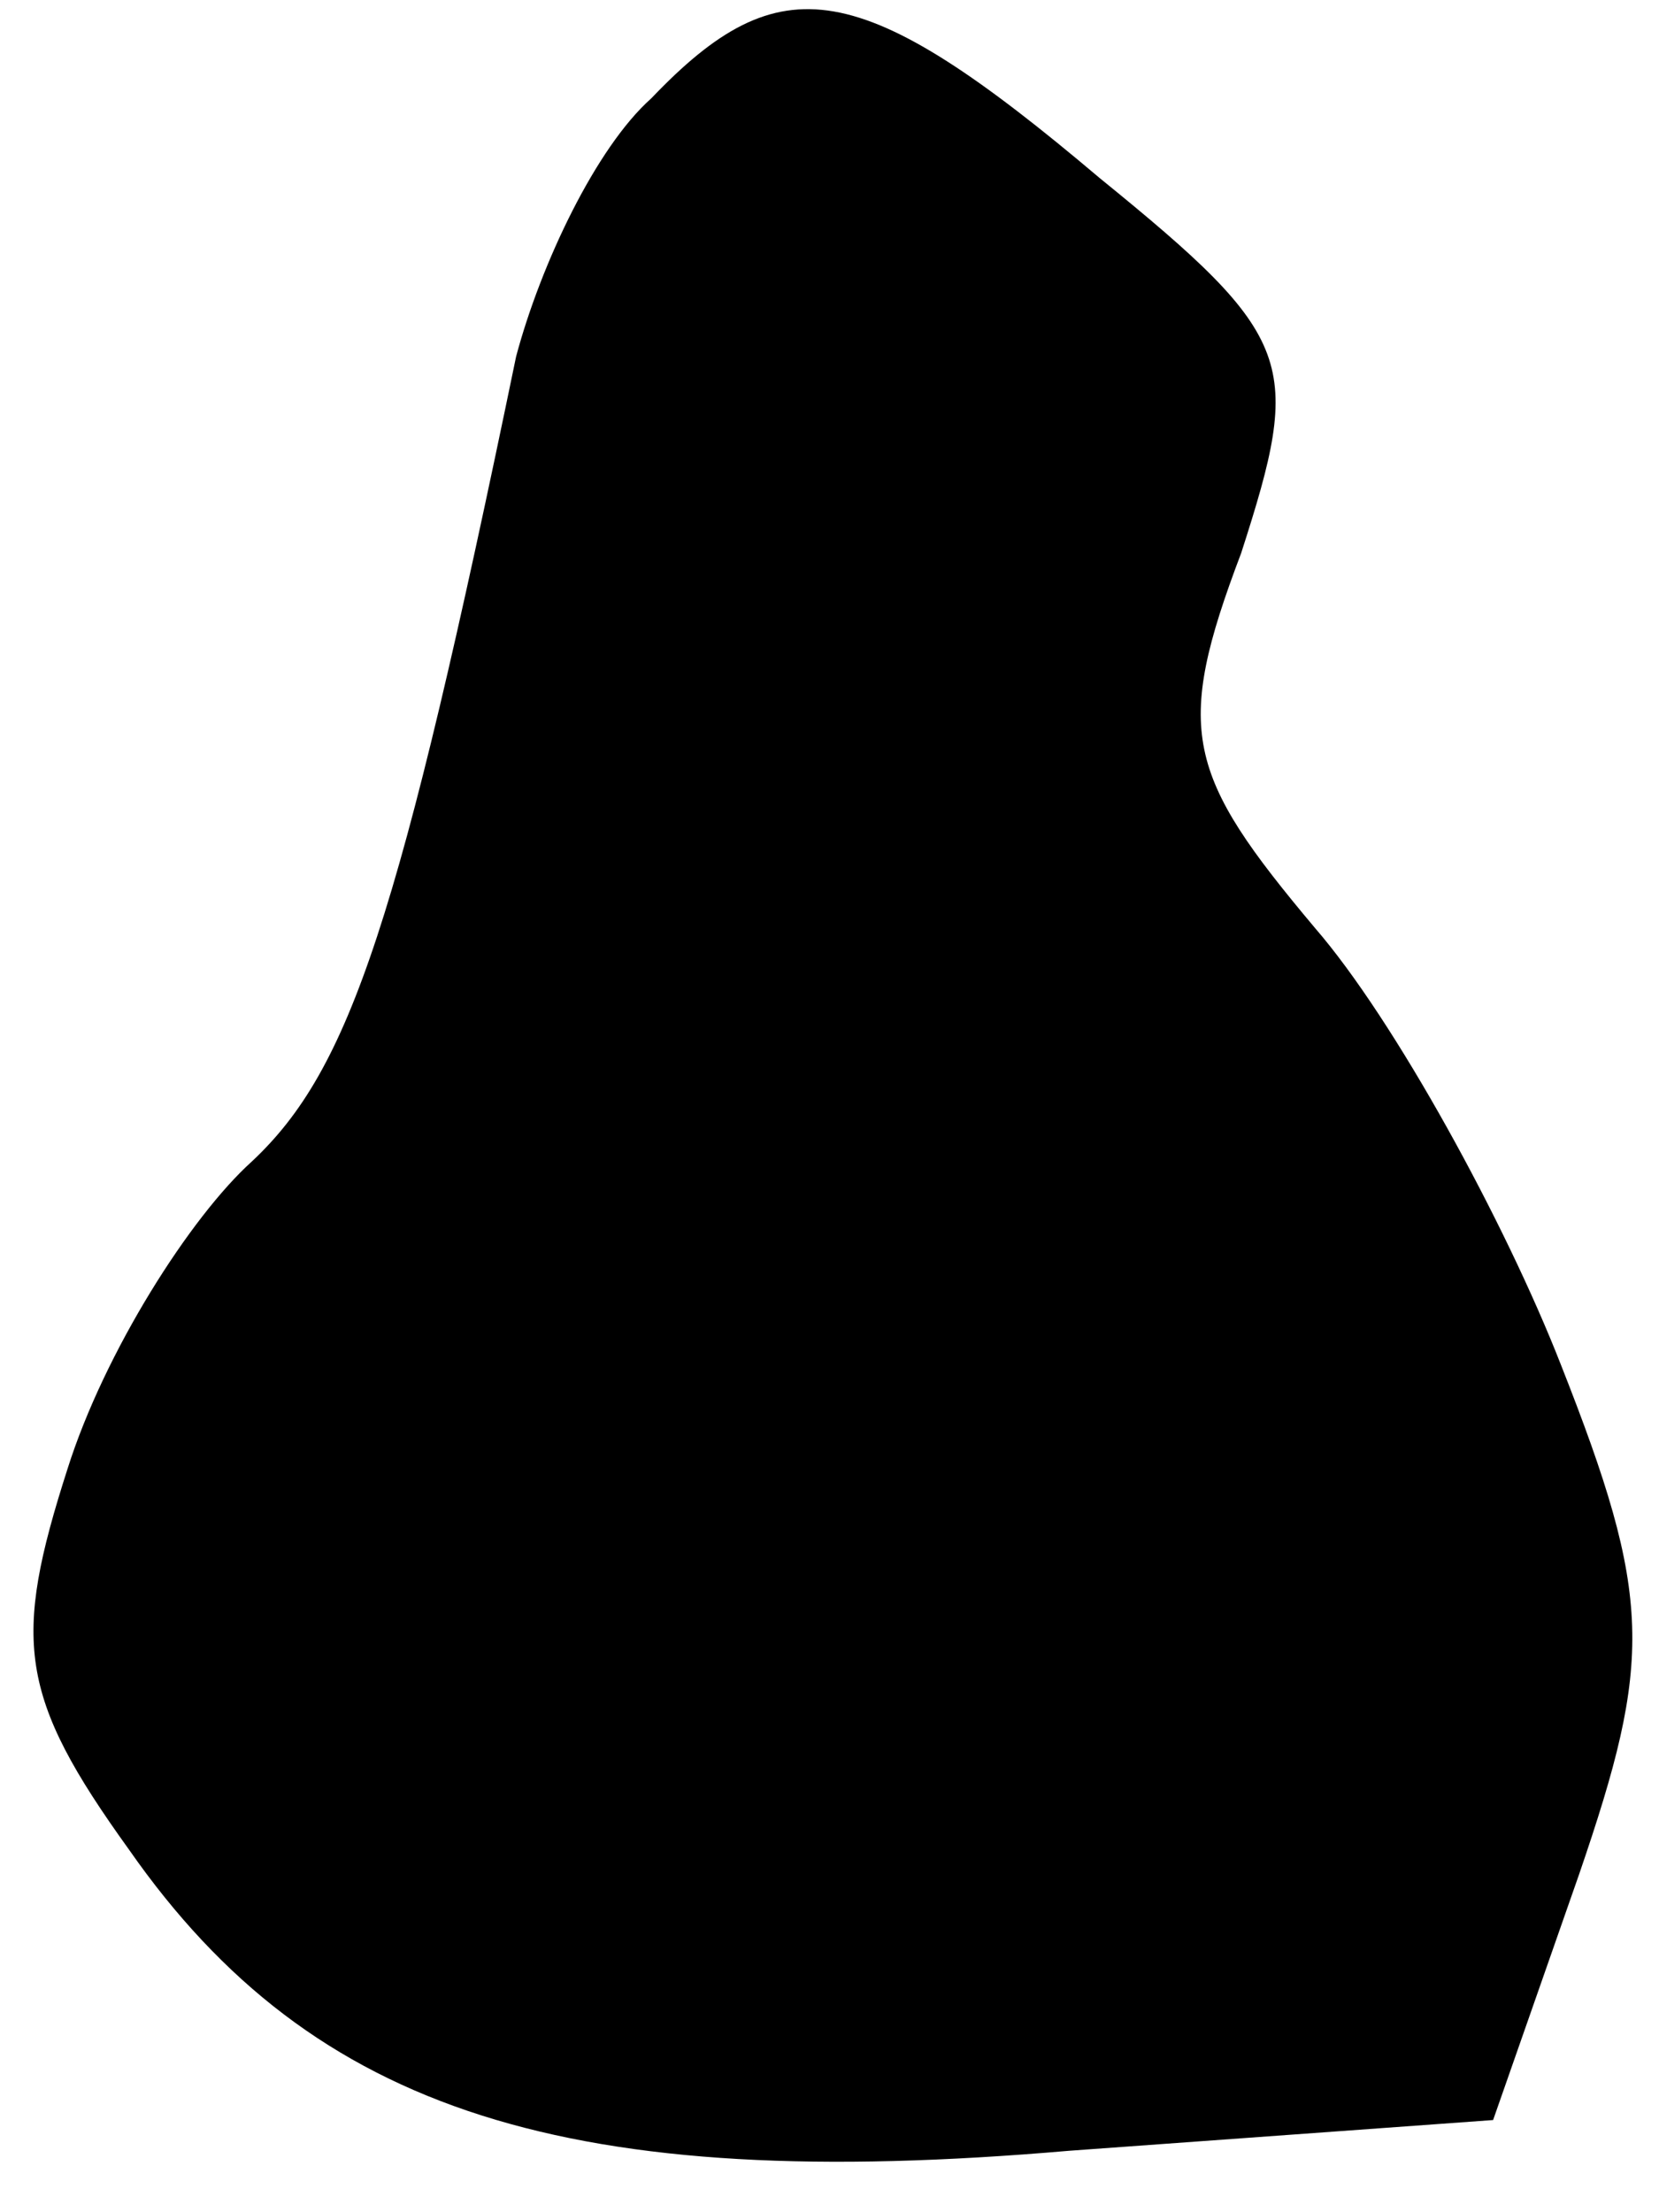 <?xml version="1.0" standalone="no"?>
<!DOCTYPE svg PUBLIC "-//W3C//DTD SVG 20010904//EN"
 "http://www.w3.org/TR/2001/REC-SVG-20010904/DTD/svg10.dtd">
<svg version="1.0" xmlns="http://www.w3.org/2000/svg"
 width="27pt" height="36pt" viewBox="0 0 27 36"
 preserveAspectRatio="xMidYMid meet">
<g transform="translate(0,36) scale(0.1,-0.1)"
fill="#000000" stroke="none">
<path fill="#000000" stroke="none" d="M106 344 c-9 -8 -18 -27 -22 -42 -19
-92 -27 -116 -43 -131 -10 -9 -24 -31 -30 -50 -9 -28 -8 -37 10 -62 30 -43 72
-56 153 -49 l69 5 14 40 c12 35 12 45 -3 83 -9 23 -27 56 -40 71 -21 25 -23
32 -12 61 10 31 9 35 -23 61 -39 33 -52 35 -73 13z"/>
</g>
</svg>
